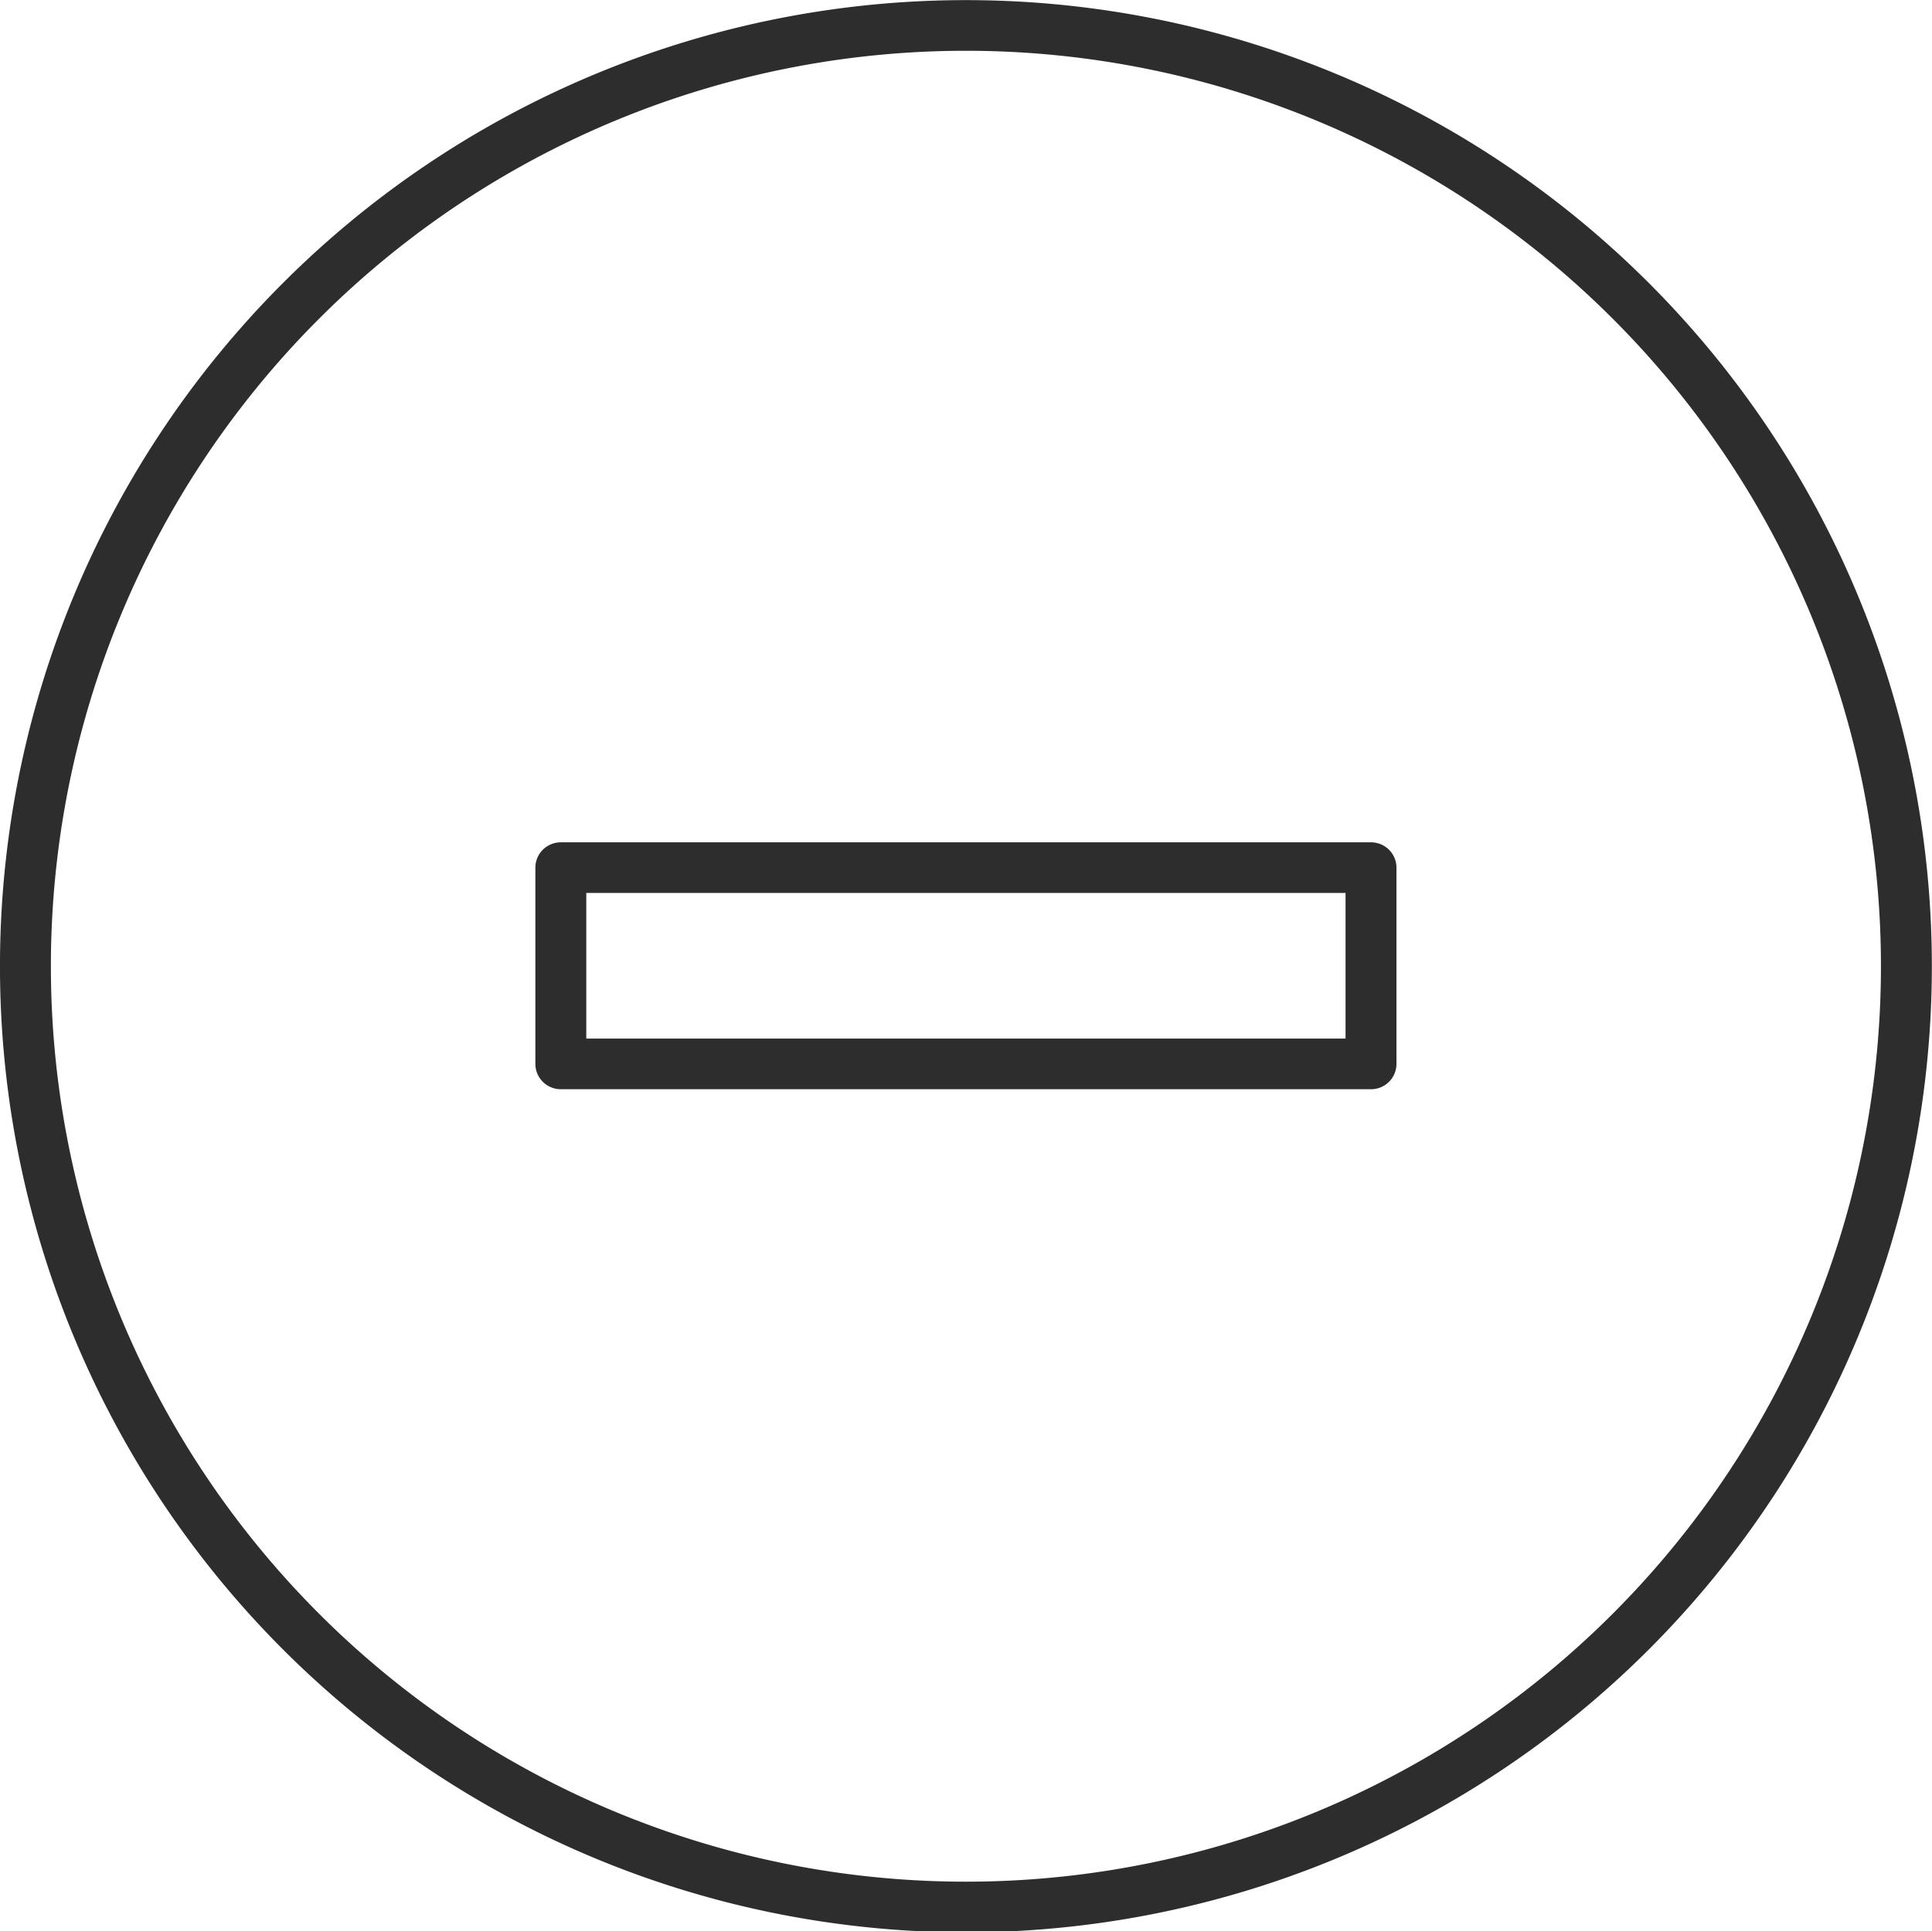 <?xml version="1.0" encoding="UTF-8" standalone="no"?>
<!-- Created with Inkscape (http://www.inkscape.org/) -->

<svg
   width="380.505"
   height="380.423"
   viewBox="0 0 98.931 98.91"
   version="1.1"
   id="svg1"
   xmlns="http://www.w3.org/2000/svg"
   xmlns:svg="http://www.w3.org/2000/svg">
  <defs
     id="defs1" />
  <g
     id="g122"
     style="display:inline"
     transform="matrix(1,0,0,0.995,-15.539,-15.192)">
    <path
       id="rect233"
       style="display:inline;fill:none;stroke:#2d2d2d;stroke-width:2.607;stroke-linejoin:round;stroke-dasharray:none;paint-order:markers fill stroke"
       d="M 44.257,59.926 H 85.743 V 70.027 H 44.257 Z m 68.902,5.074 A 48.159,48.422 0 0 1 65,113.422 48.159,48.422 0 0 1 16.841,65 48.159,48.422 0 0 1 65,16.578 48.159,48.422 0 0 1 113.159,65 Z" />
  </g>
</svg>
